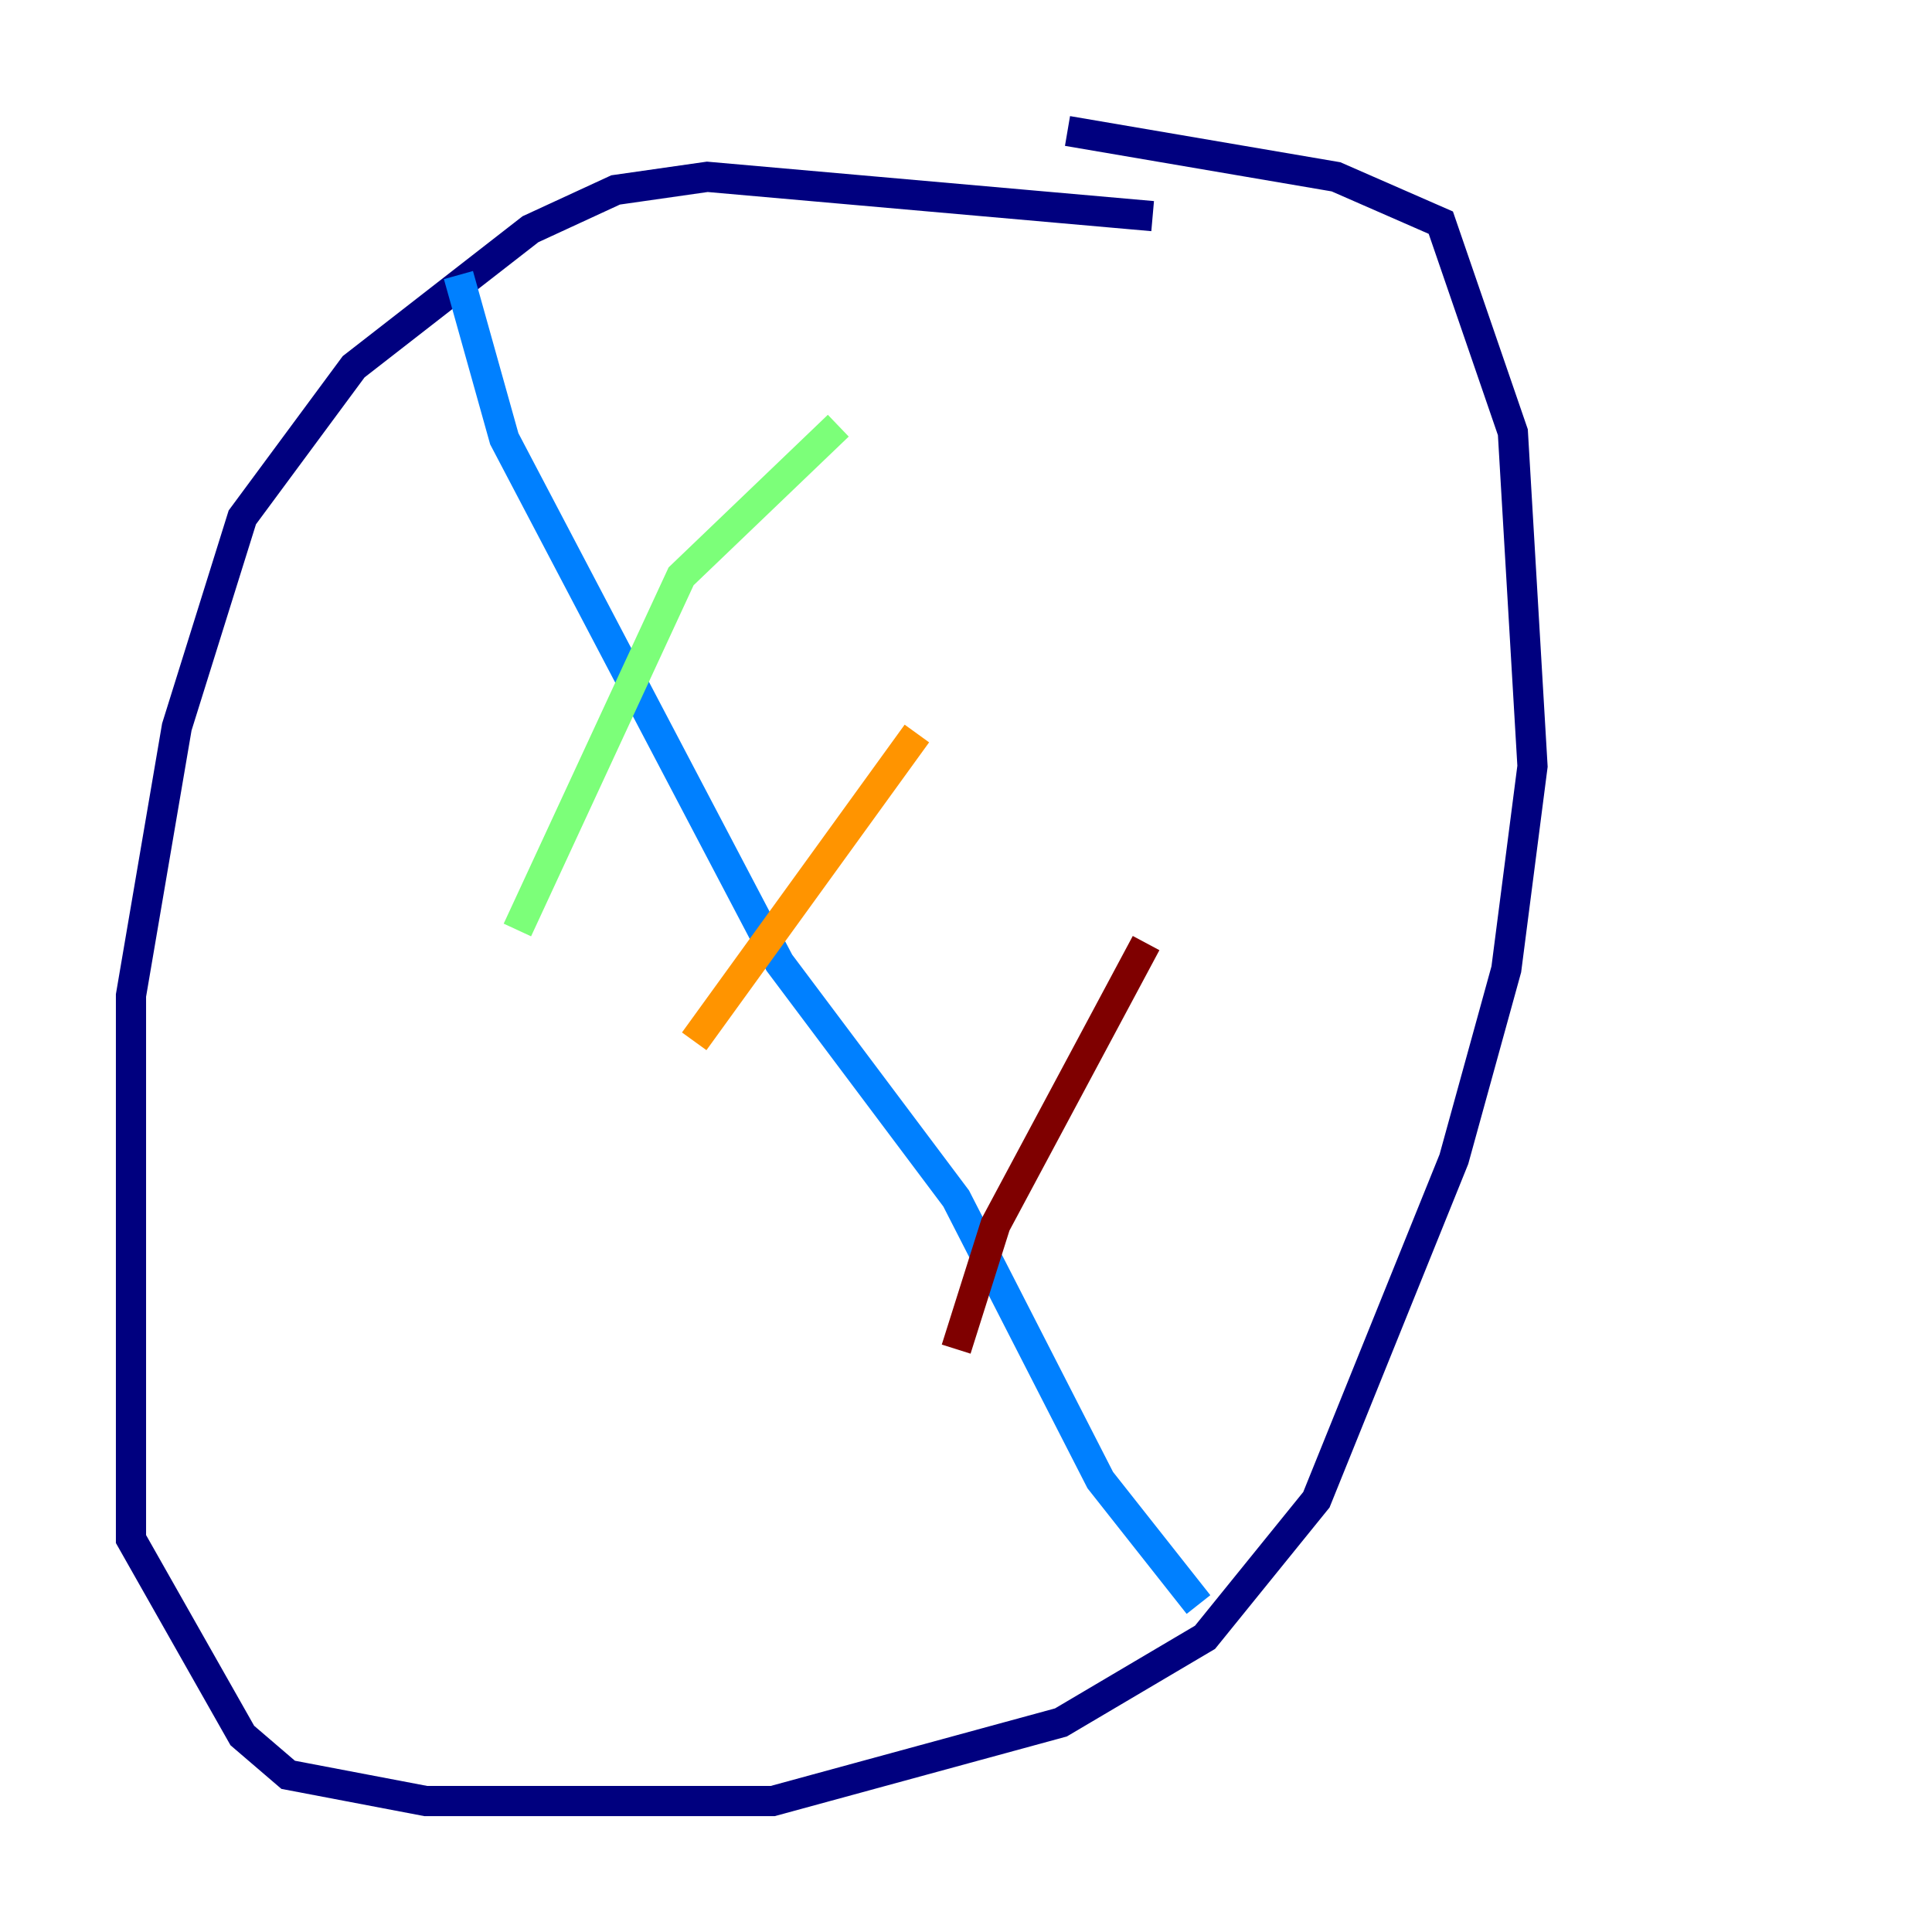 <?xml version="1.0" encoding="utf-8" ?>
<svg baseProfile="tiny" height="128" version="1.2" viewBox="0,0,128,128" width="128" xmlns="http://www.w3.org/2000/svg" xmlns:ev="http://www.w3.org/2001/xml-events" xmlns:xlink="http://www.w3.org/1999/xlink"><defs /><polyline fill="none" points="76.366,14.319 46.861,11.715 40.786,12.583 35.146,15.186 23.43,24.298 16.054,34.278 11.715,48.163 8.678,65.953 8.678,101.966 16.054,114.983 19.091,117.586 28.203,119.322 51.2,119.322 70.291,114.115 79.837,108.475 87.214,99.363 96.325,76.8 99.797,64.217 101.532,50.766 100.231,28.637 95.458,14.752 88.515,11.715 70.725,8.678" stroke="#00007f" stroke-width="2" /><polyline fill="none" points="30.373,18.224 33.41,29.071 51.634,63.783 63.349,79.403 72.895,98.061 79.403,106.305" stroke="#0080ff" stroke-width="2" /><polyline fill="none" points="55.539,28.203 45.125,38.183 34.278,61.614" stroke="#7cff79" stroke-width="2" /><polyline fill="none" points="60.746,48.597 45.993,68.99" stroke="#ff9400" stroke-width="2" /><polyline fill="none" points="75.932,62.481 65.953,81.139 63.349,89.383" stroke="#7f0000" stroke-width="2" /></svg>